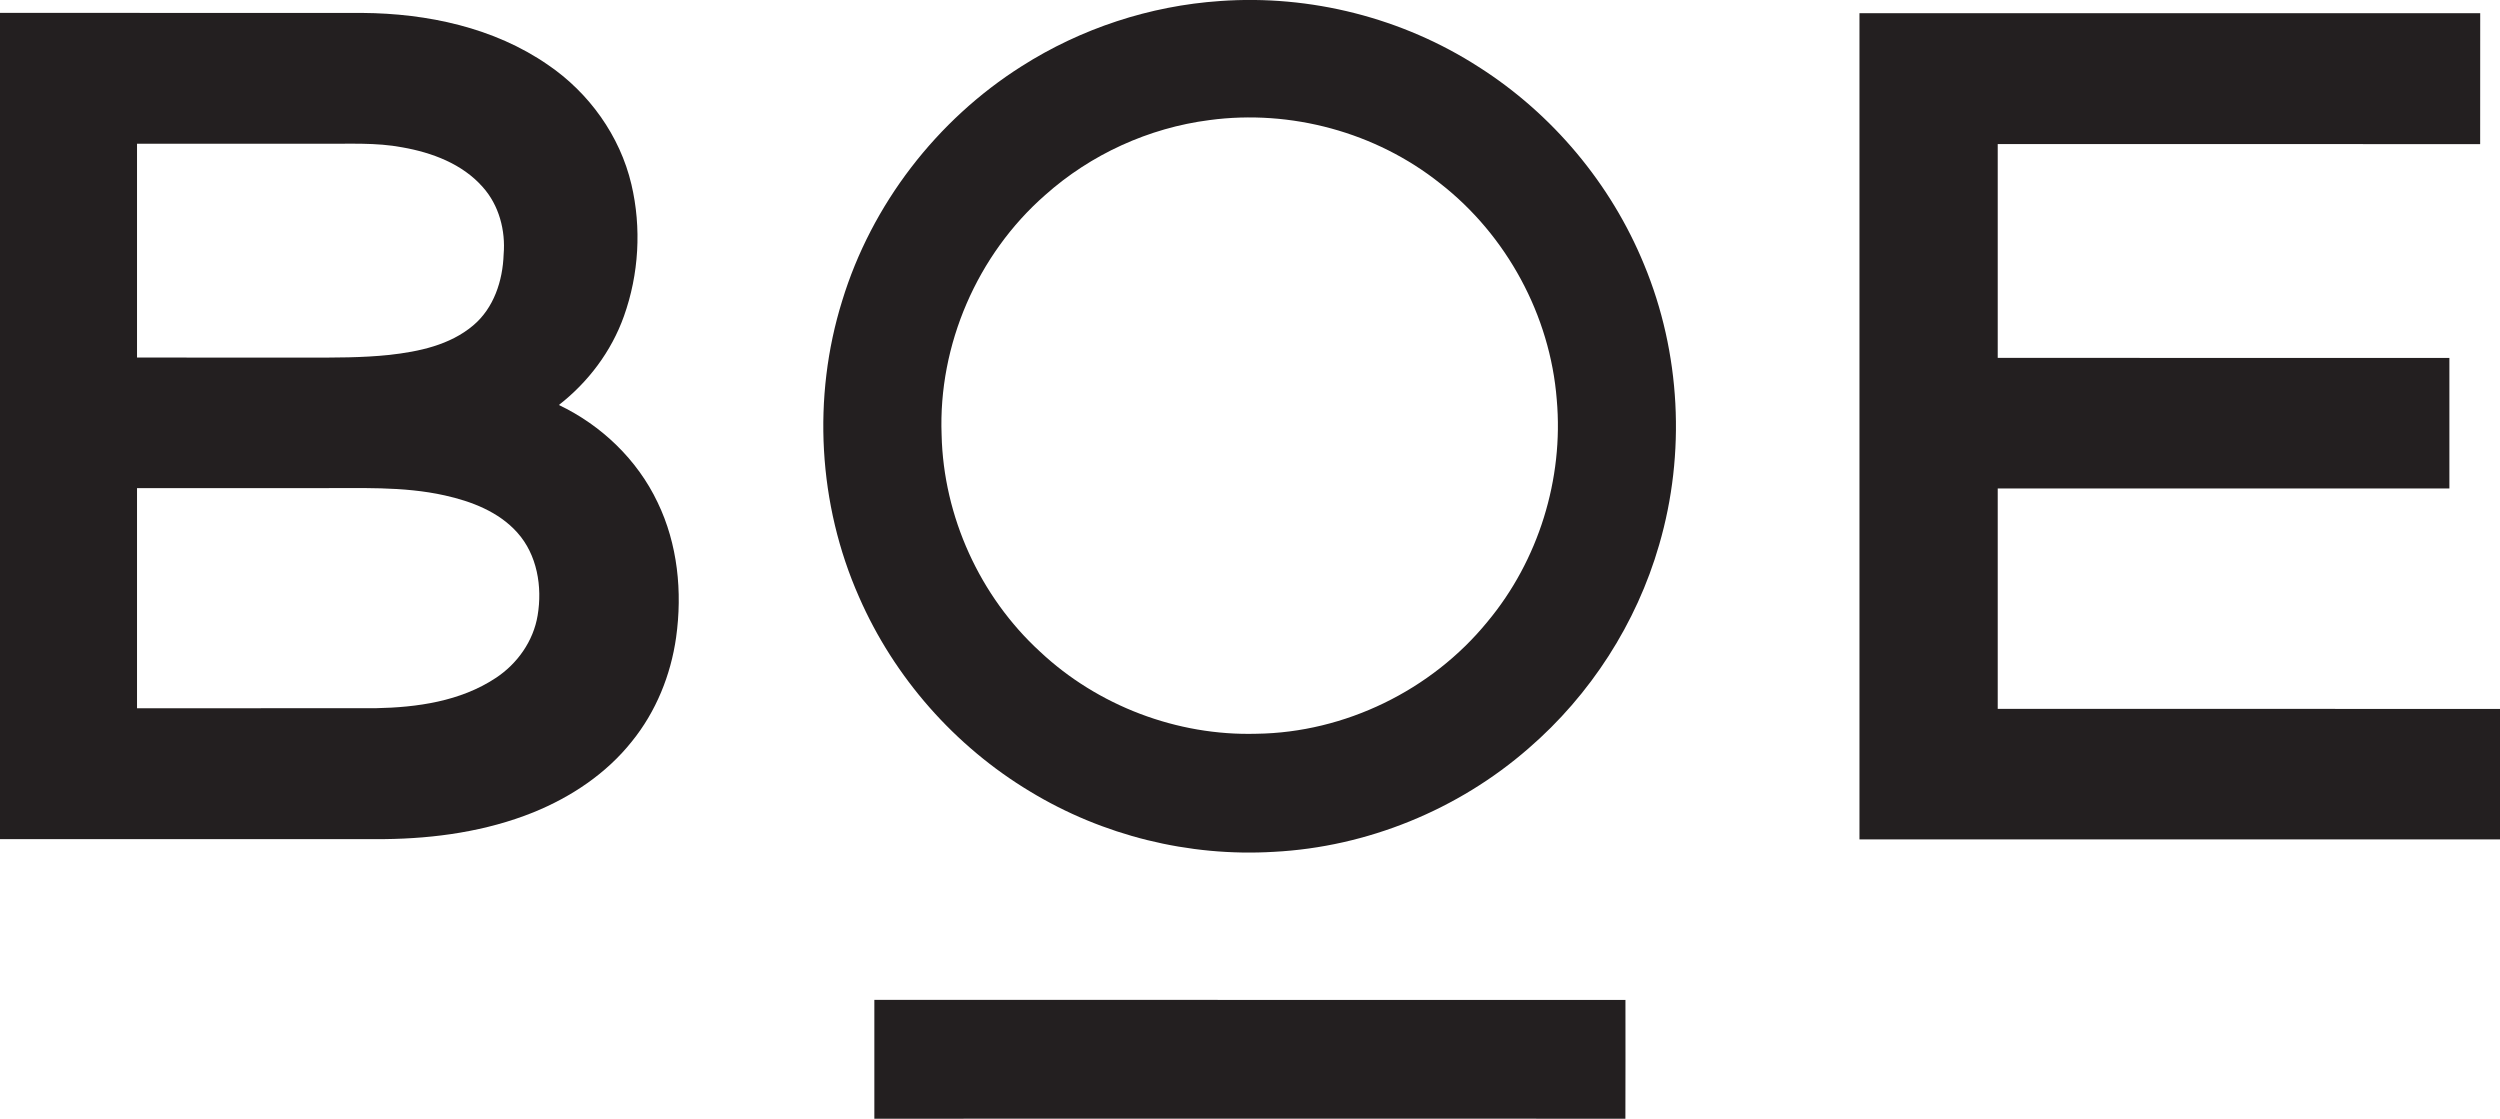 <?xml version="1.0" encoding="UTF-8" standalone="no"?>
<!-- Created with Inkscape (http://www.inkscape.org/) -->

<svg
   width="16.092mm"
   height="7.2mm"
   viewBox="0 0 16.092 7.2"
   version="1.1"
   id="svg1"
   xmlns="http://www.w3.org/2000/svg"
   xmlns:svg="http://www.w3.org/2000/svg">
  <defs
     id="defs1">
    <clipPath
       clipPathUnits="userSpaceOnUse"
       id="clipPath817">
      <path
         d="M 0,858.898 H 1207.558 V 0 H 0 Z"
         transform="translate(-415.997,-493.992)"
         id="path817" />
    </clipPath>
    <clipPath
       clipPathUnits="userSpaceOnUse"
       id="clipPath819">
      <path
         d="M 0,858.898 H 1207.558 V 0 H 0 Z"
         transform="translate(-396.43,-487.277)"
         id="path819" />
    </clipPath>
    <clipPath
       clipPathUnits="userSpaceOnUse"
       id="clipPath821">
      <path
         d="M 0,858.898 H 1207.558 V 0 H 0 Z"
         transform="translate(-427.859,-495.943)"
         id="path821" />
    </clipPath>
    <clipPath
       clipPathUnits="userSpaceOnUse"
       id="clipPath823">
      <path
         d="M 0,858.898 H 1207.558 V 0 H 0 Z"
         transform="translate(-409.883,-477.94)"
         id="path823" />
    </clipPath>
  </defs>
  <g
     id="layer1"
     transform="translate(-109.273,-88.106)">
    <path
       id="path816"
       d="m 0,0 c -1.106,-0.142 -2.165,-0.625 -2.997,-1.368 -1.236,-1.083 -1.95,-2.731 -1.887,-4.373 0.034,-1.487 0.698,-2.946 1.794,-3.951 1.053,-0.989 2.503,-1.539 3.947,-1.498 1.612,0.021 3.192,0.792 4.211,2.041 0.931,1.116 1.393,2.604 1.265,4.052 -0.12,1.535 -0.914,2.999 -2.128,3.944 C 3.035,-0.221 1.481,0.199 0,0 M 0.192,2.171 C 1.84,2.29 3.522,1.864 4.911,0.968 6.254,0.114 7.323,-1.163 7.926,-2.636 8.592,-4.242 8.687,-6.076 8.2,-7.745 7.787,-9.178 6.946,-10.483 5.818,-11.457 c -1.283,-1.12 -2.944,-1.798 -4.644,-1.886 -1.549,-0.093 -3.121,0.296 -4.446,1.101 -1.371,0.824 -2.478,2.08 -3.118,3.547 -0.746,1.686 -0.855,3.641 -0.307,5.4 0.536,1.756 1.724,3.298 3.274,4.278 1.081,0.688 2.336,1.101 3.615,1.188"
       style="fill:#231f20;fill-opacity:1;fill-rule:nonzero;stroke:none"
       transform="matrix(0.353,0,0,-0.353,117.058,88.879)"
       clip-path="url(#clipPath817)" />
    <path
       id="path818"
       d="m 0,0 c 0,-1.338 0,-2.676 0,-4.014 1.45,0.001 2.9,0 4.351,0.001 0.755,0.014 1.546,0.125 2.188,0.55 0.394,0.258 0.689,0.673 0.766,1.142 0.088,0.523 -0.008,1.108 -0.372,1.512 C 6.594,-0.43 6.098,-0.241 5.613,-0.133 4.844,0.039 4.053,-0.005 3.271,0 2.18,0 1.09,0 0,0 m 0,2.381 c 1.037,-10e-4 2.073,0 3.11,-10e-4 0.497,0 0.995,-0.003 1.489,0.049 0.539,0.06 1.105,0.178 1.53,0.537 0.377,0.316 0.54,0.816 0.556,1.295 C 6.722,4.699 6.601,5.16 6.303,5.491 5.932,5.913 5.379,6.119 4.838,6.214 4.359,6.305 3.871,6.275 3.387,6.28 2.258,6.28 1.129,6.279 0,6.28 0,4.98 0,3.68 0,2.381 M -2.5,8.666 C -0.297,8.665 1.908,8.667 4.111,8.665 5.292,8.656 6.509,8.399 7.492,7.719 8.242,7.209 8.807,6.424 9.015,5.538 9.201,4.747 9.152,3.9 8.878,3.134 8.65,2.494 8.227,1.932 7.692,1.516 8.467,1.147 9.124,0.518 9.493,-0.261 9.86,-1.02 9.946,-1.893 9.83,-2.722 9.733,-3.409 9.463,-4.076 9.025,-4.617 8.56,-5.204 7.917,-5.632 7.227,-5.912 6.368,-6.258 5.435,-6.39 4.512,-6.4 c -2.337,0 -4.675,0.001 -7.012,0 0,5.022 0,10.044 0,15.066"
       style="fill:#231f20;fill-opacity:1;fill-rule:nonzero;stroke:none"
       transform="matrix(0.353,0,0,-0.353,110.155,91.248)"
       clip-path="url(#clipPath819)" />
    <path
       id="path820"
       d="m 0,0 c 3.773,0 7.546,0 11.319,0 -0.001,-0.795 0,-1.591 -0.001,-2.387 -2.932,0.002 -5.864,0 -8.797,10e-4 0,-1.3 0,-2.599 0,-3.899 2.745,-10e-4 5.491,-10e-4 8.236,-10e-4 v -2.38 c -2.745,0.001 -5.491,0 -8.236,0 10e-4,-1.339 -10e-4,-2.679 0,-4.019 3.055,-10e-4 6.11,0.001 9.165,-10e-4 10e-4,-0.793 0,-1.587 0,-2.379 H 0 C 0,-10.043 0,-5.022 0,0"
       style="fill:#231f20;fill-opacity:1;fill-rule:nonzero;stroke:none"
       transform="matrix(0.353,0,0,-0.353,121.242,88.191)"
       clip-path="url(#clipPath821)" />
    <path
       id="path822"
       d="m 0,0 c 4.565,-0.001 9.13,0.001 13.696,-0.001 0,-0.722 0.002,-1.444 -10e-4,-2.166 -4.565,0.002 -9.13,10e-4 -13.695,0 z"
       style="fill:#231f20;fill-opacity:1;fill-rule:nonzero;stroke:none"
       transform="matrix(0.353,0,0,-0.353,114.901,94.542)"
       clip-path="url(#clipPath823)" />
  </g>
</svg>
